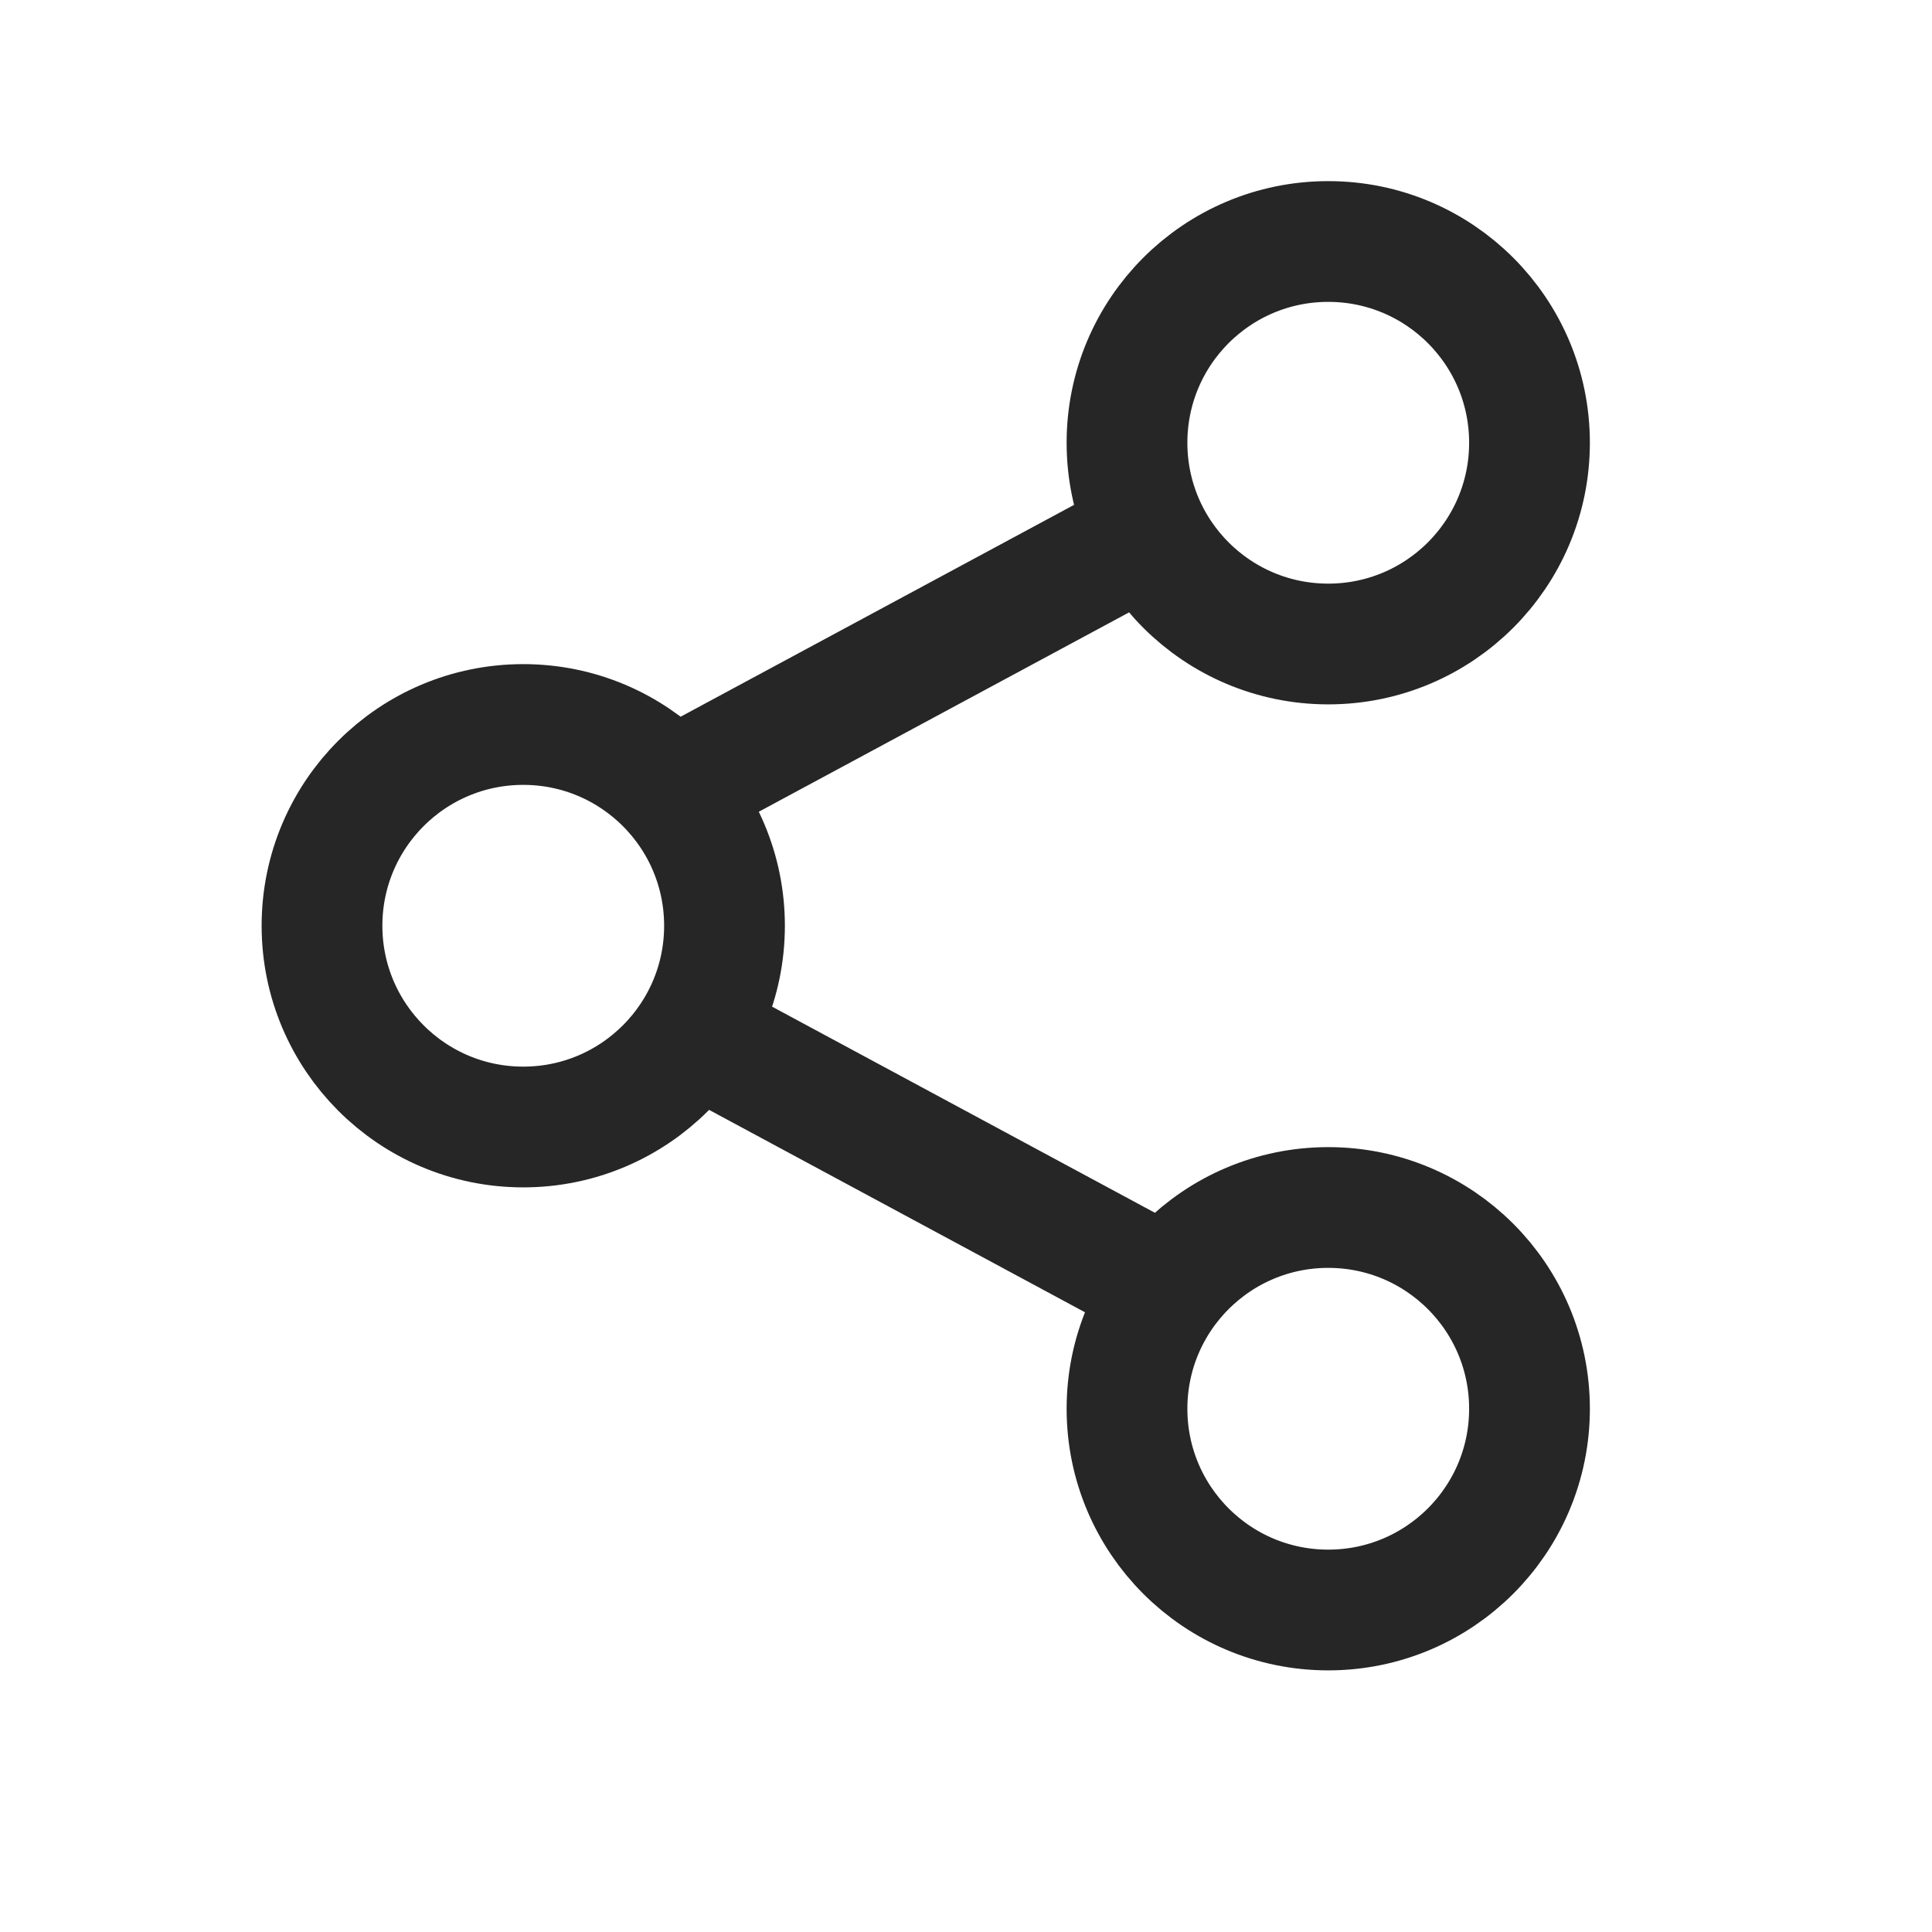 <svg width="24" height="24" viewBox="0 0 24 24" fill="none" xmlns="http://www.w3.org/2000/svg">
  <path d="M14.5 16L8 12.5M14.5 6.5L8 10M14 17.5C14 16.119 15.119 15 16.5 15C17.881 15 19 16.119 19 17.5C19 18.881 17.881 20 16.5 20C15.119 20 14 18.881 14 17.5ZM4 11.5C4 10.119 5.119 9 6.5 9C7.881 9 9 10.119 9 11.5C9 12.88 7.881 14 6.5 14C5.119 14 4 12.88 4 11.5ZM14 5.5C14 4.119 15.119 3 16.5 3C17.881 3 19 4.119 19 5.5C19 6.881 17.881 8 16.5 8C15.119 8 14 6.881 14 5.5Z" stroke="#262626" stroke-width="1.5"/>
</svg>
